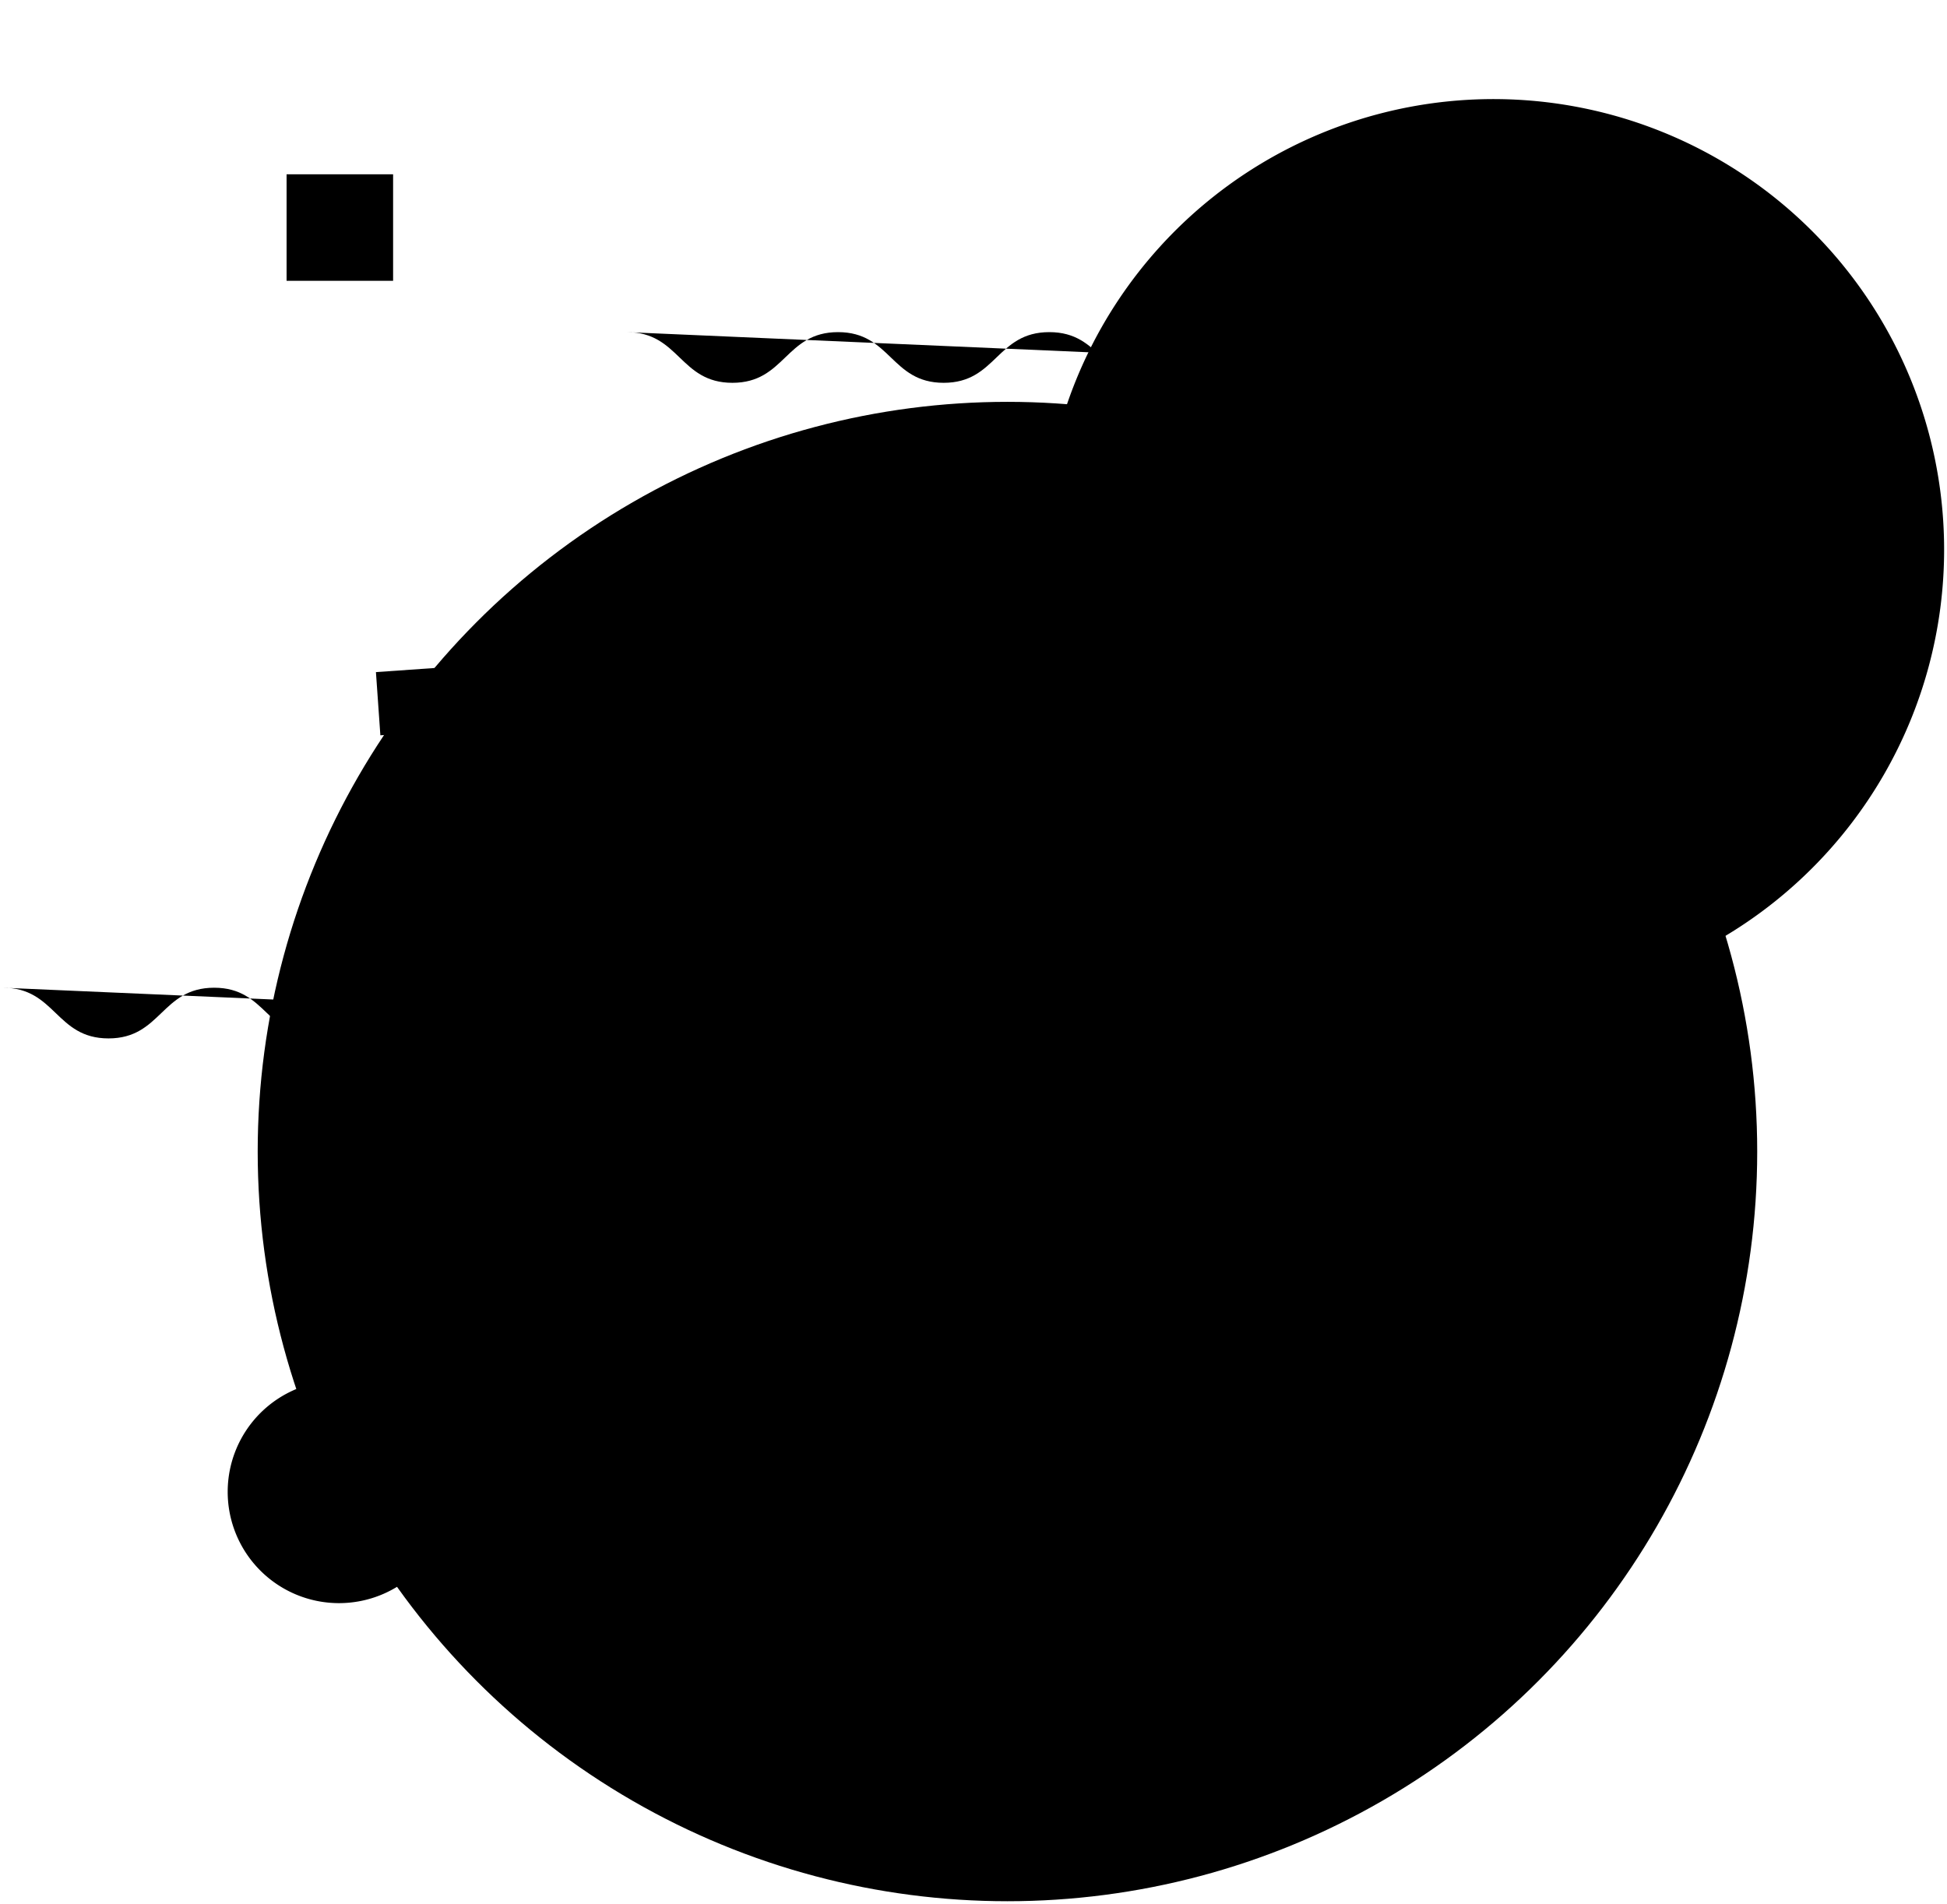<svg xmlns="http://www.w3.org/2000/svg" viewBox="0 0 674.09 659.35"><defs><style>.cls-1,.cls-3,.cls-4,.cls-5,.cls-6,.cls-7,.cls-8,.cls-9{fill:none;stroke:#fff;}.cls-1,.cls-5,.cls-6,.cls-7,.cls-9{strokeLinecap:round;}.cls-1{stroke-miterlimit:10;okeWidth:2px;}.cls-2{fill:#fff;}.cls-3{stroke-miterlimit:10;okeWidth:2px;}.cls-4,.cls-5,.cls-8,.cls-9{stroke-miterlimit:10;}.cls-4,.cls-5,.cls-8{okeWidth:2px;}.cls-4{stroke-dasharray:7.7;}.cls-6{stroke-miterlimit:10;okeWidth:3px;}.cls-7{stroke-miterlimit:10;okeWidth:3.3px;}.cls-9{okeWidth:3.3px;}</style></defs><title>Recurso 6</title><g id="Capa_2" data-name="Capa 2"><g id="Capa_2-2" data-name="Capa 2"><circle id="Elipse_122" data-name="Elipse 122" className="cls-1" cx="348.8" cy="398.72" r="259.58"/><path id="Trazado_3283" data-name="Trazado 3283" className="cls-2" d="M538.2,296.84a9.71,9.71,0,1,1,0-13.73A9.71,9.71,0,0,1,538.2,296.84Z"/><rect id="Rectángulo_645" data-name="Rectángulo 645" className="cls-3" x="99.22" y="60.35" width="36.88" height="36.88"/><rect id="Rectángulo_646" data-name="Rectángulo 646" className="cls-2" x="130.91" y="231.91" width="21.94" height="21.94" transform="translate(-16.65 10.53) rotate(-4.01)"/><circle id="Elipse_124" data-name="Elipse 124" className="cls-2" cx="517.11" cy="190.32" r="37.64"/><path id="Trazado_3286" data-name="Trazado 3286" className="cls-4" d="M627.41,300.59a156,156,0,1,1,0-220.56A155.95,155.95,0,0,1,627.41,300.59Z"/><g id="Grupo_1309" data-name="Grupo 1309"><path id="Trazado_3287" data-name="Trazado 3287" className="cls-5" d="M217,115c18.28,0,18.28,17.55,36.57,17.55S271.86,115,290.15,115s18.28,17.55,36.57,17.55S345,115,363.29,115s18.29,17.55,36.58,17.55S418.16,115,436.45,115,454.74,132.5,473,132.5,491.31,115,509.6,115s18.29,17.55,36.57,17.55S564.47,115,582.77,115s18.29,17.55,36.59,17.55"/></g><g id="Grupo_1311" data-name="Grupo 1311"><line id="Línea_39" data-name="Línea 39" className="cls-6" x1="306.26" y1="50.98" x2="309.3" y2="64.14"/><line id="Línea_40" data-name="Línea 40" className="cls-6" x1="301.19" y1="59.07" x2="314.36" y2="56.04"/></g><g id="Grupo_1395" data-name="Grupo 1395"><line id="Línea_39-2" data-name="Línea 39-2" className="cls-7" x1="614.95" y1="1.65" x2="604.6" y2="18.88"/><line id="Línea_40-2" data-name="Línea 40-2" className="cls-7" x1="601.16" y1="5.08" x2="618.39" y2="15.43"/></g><rect id="Rectángulo_645-2" data-name="Rectángulo 645-2" className="cls-2" x="429.22" y="159.35" width="39.88" height="39.88"/><path id="Trazado_3285" data-name="Trazado 3285" className="cls-8" d="M144.62,543.8a38.54,38.54,0,1,1,0-54.51h0A38.55,38.55,0,0,1,144.62,543.8Z"/><g id="Grupo_1309-2" data-name="Grupo 1309-2"><path id="Trazado_3287-2" data-name="Trazado 3287-2" className="cls-5" d="M1,342c18.29,0,18.29,17.55,36.57,17.55S55.86,342,74.15,342s18.28,17.55,36.57,17.55S129,342,147.29,342s18.29,17.55,36.58,17.55S202.16,342,220.45,342,238.74,359.5,257,359.5,275.31,342,293.6,342s18.29,17.55,36.57,17.55S348.47,342,366.77,342s18.29,17.55,36.59,17.55"/></g><g id="Grupo_1311-2" data-name="Grupo 1311-2"><line id="Línea_39-3" data-name="Línea 39-3" className="cls-9" x1="48.78" y1="269.21" x2="48.78" y2="289.31"/><line id="Línea_40-3" data-name="Línea 40-3" className="cls-9" x1="38.73" y1="279.26" x2="58.82" y2="279.26"/></g></g></g></svg>